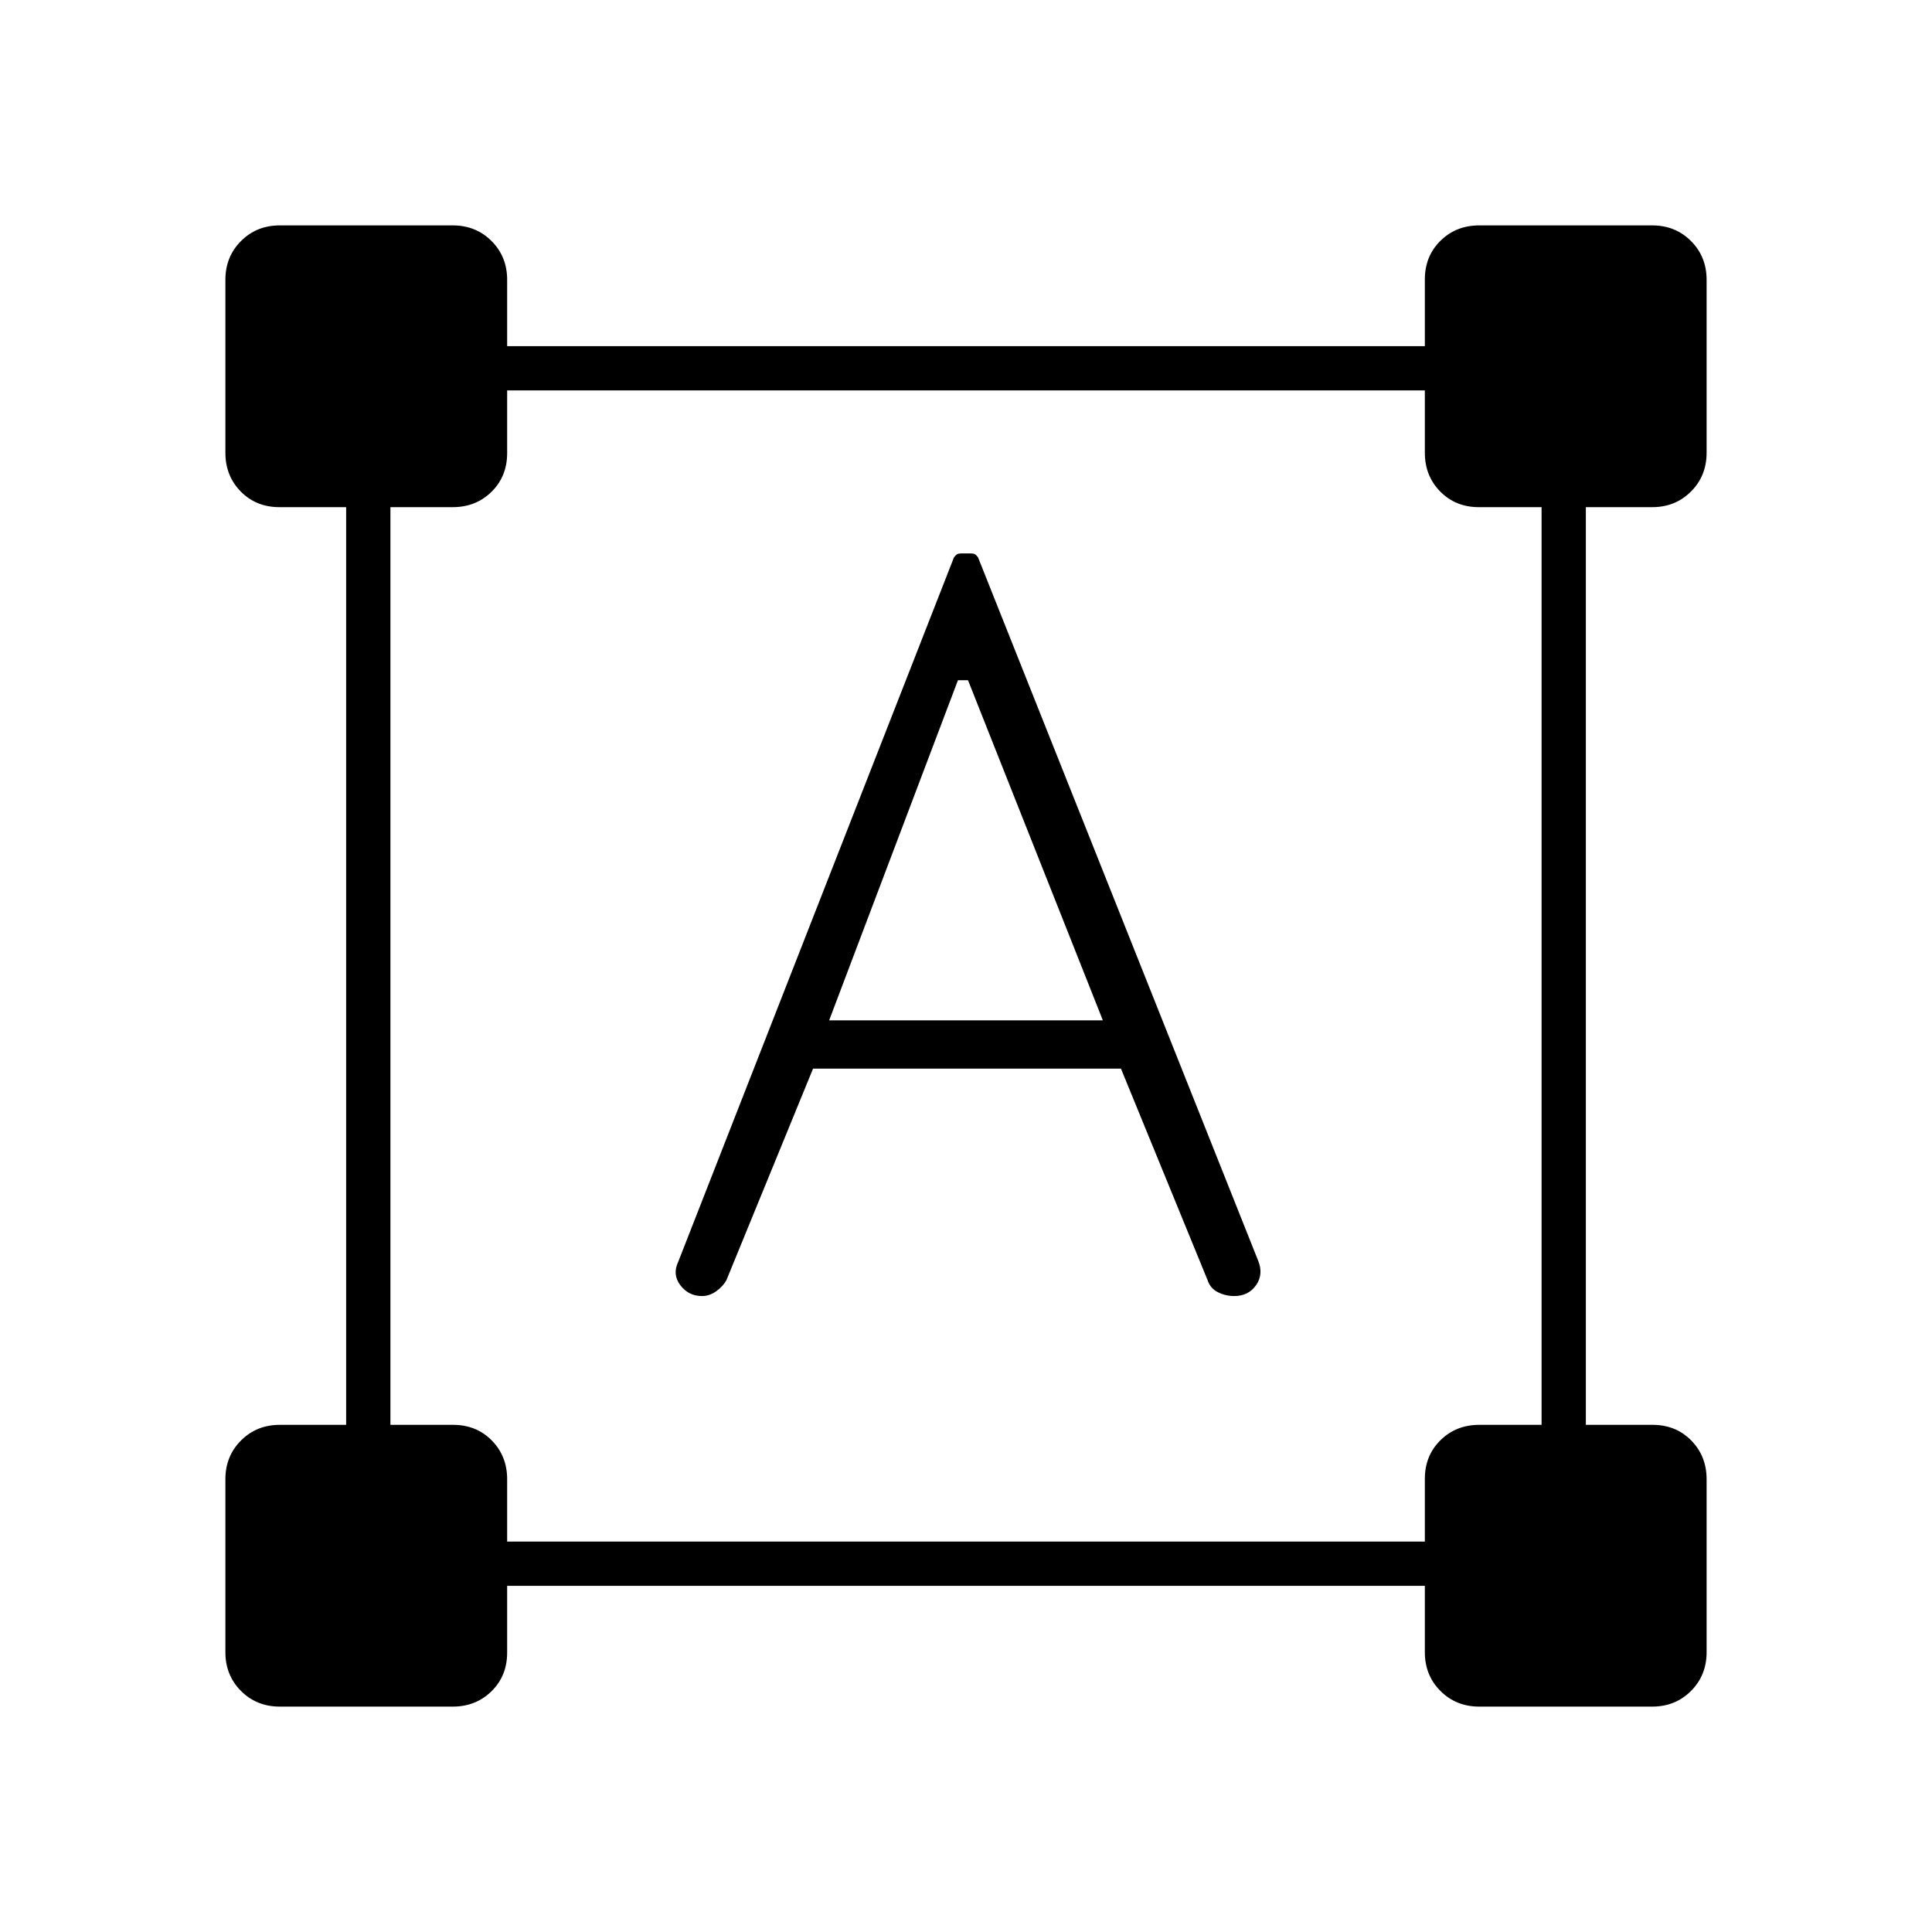 <svg xmlns="http://www.w3.org/2000/svg" width="48" height="48" viewBox="0 -960 960 960"><path d="m337-333 137-350q.643-.895 1.357-1.447.714-.553 2.193-.553h4.577q1.873 0 2.557.553.684.552 1.316 1.447l139 349q3 7-.8 12.5t-10.925 5.5q-4.275 0-8.091-1.9-3.816-1.9-5.184-6.1l-43-105H404l-43 105q-1.591 3.053-5 5.526-3.409 2.474-7.168 2.474-6.683 0-10.758-5.366Q334-326.732 337-333Zm75-120h136l-67-169h-5l-64 169ZM112-139v-86q0-11.475 7.762-19.238Q127.525-252 139-252h33v-456h-33.175q-11.55 0-19.188-7.763Q112-723.525 112-735v-86q0-11.475 7.762-19.237Q127.525-848 139-848h86q11.475 0 19.238 7.763Q252-832.475 252-821v33h456v-33.175q0-11.55 7.763-19.187Q723.525-848 735-848h86q11.475 0 19.237 7.763Q848-832.475 848-821v86q0 11.475-7.763 19.237Q832.475-708 821-708h-33v456h33.175q11.55 0 19.187 7.762Q848-236.475 848-225v86q0 11.475-7.763 19.238Q832.475-112 821-112h-86q-11.475 0-19.237-7.762Q708-127.525 708-139v-33H252v33.175q0 11.55-7.762 19.188Q236.475-112 225-112h-86q-11.475 0-19.238-7.762Q112-127.525 112-139Zm140-55h456v-31.175q0-11.55 7.763-19.188Q723.525-252 735-252h31v-456h-31.175q-11.55 0-19.187-7.763Q708-723.525 708-735v-31H252v31.175q0 11.55-7.762 19.187Q236.475-708 225-708h-31v456h31.175q11.55 0 19.188 7.762Q252-236.475 252-225v31Z"/></svg>